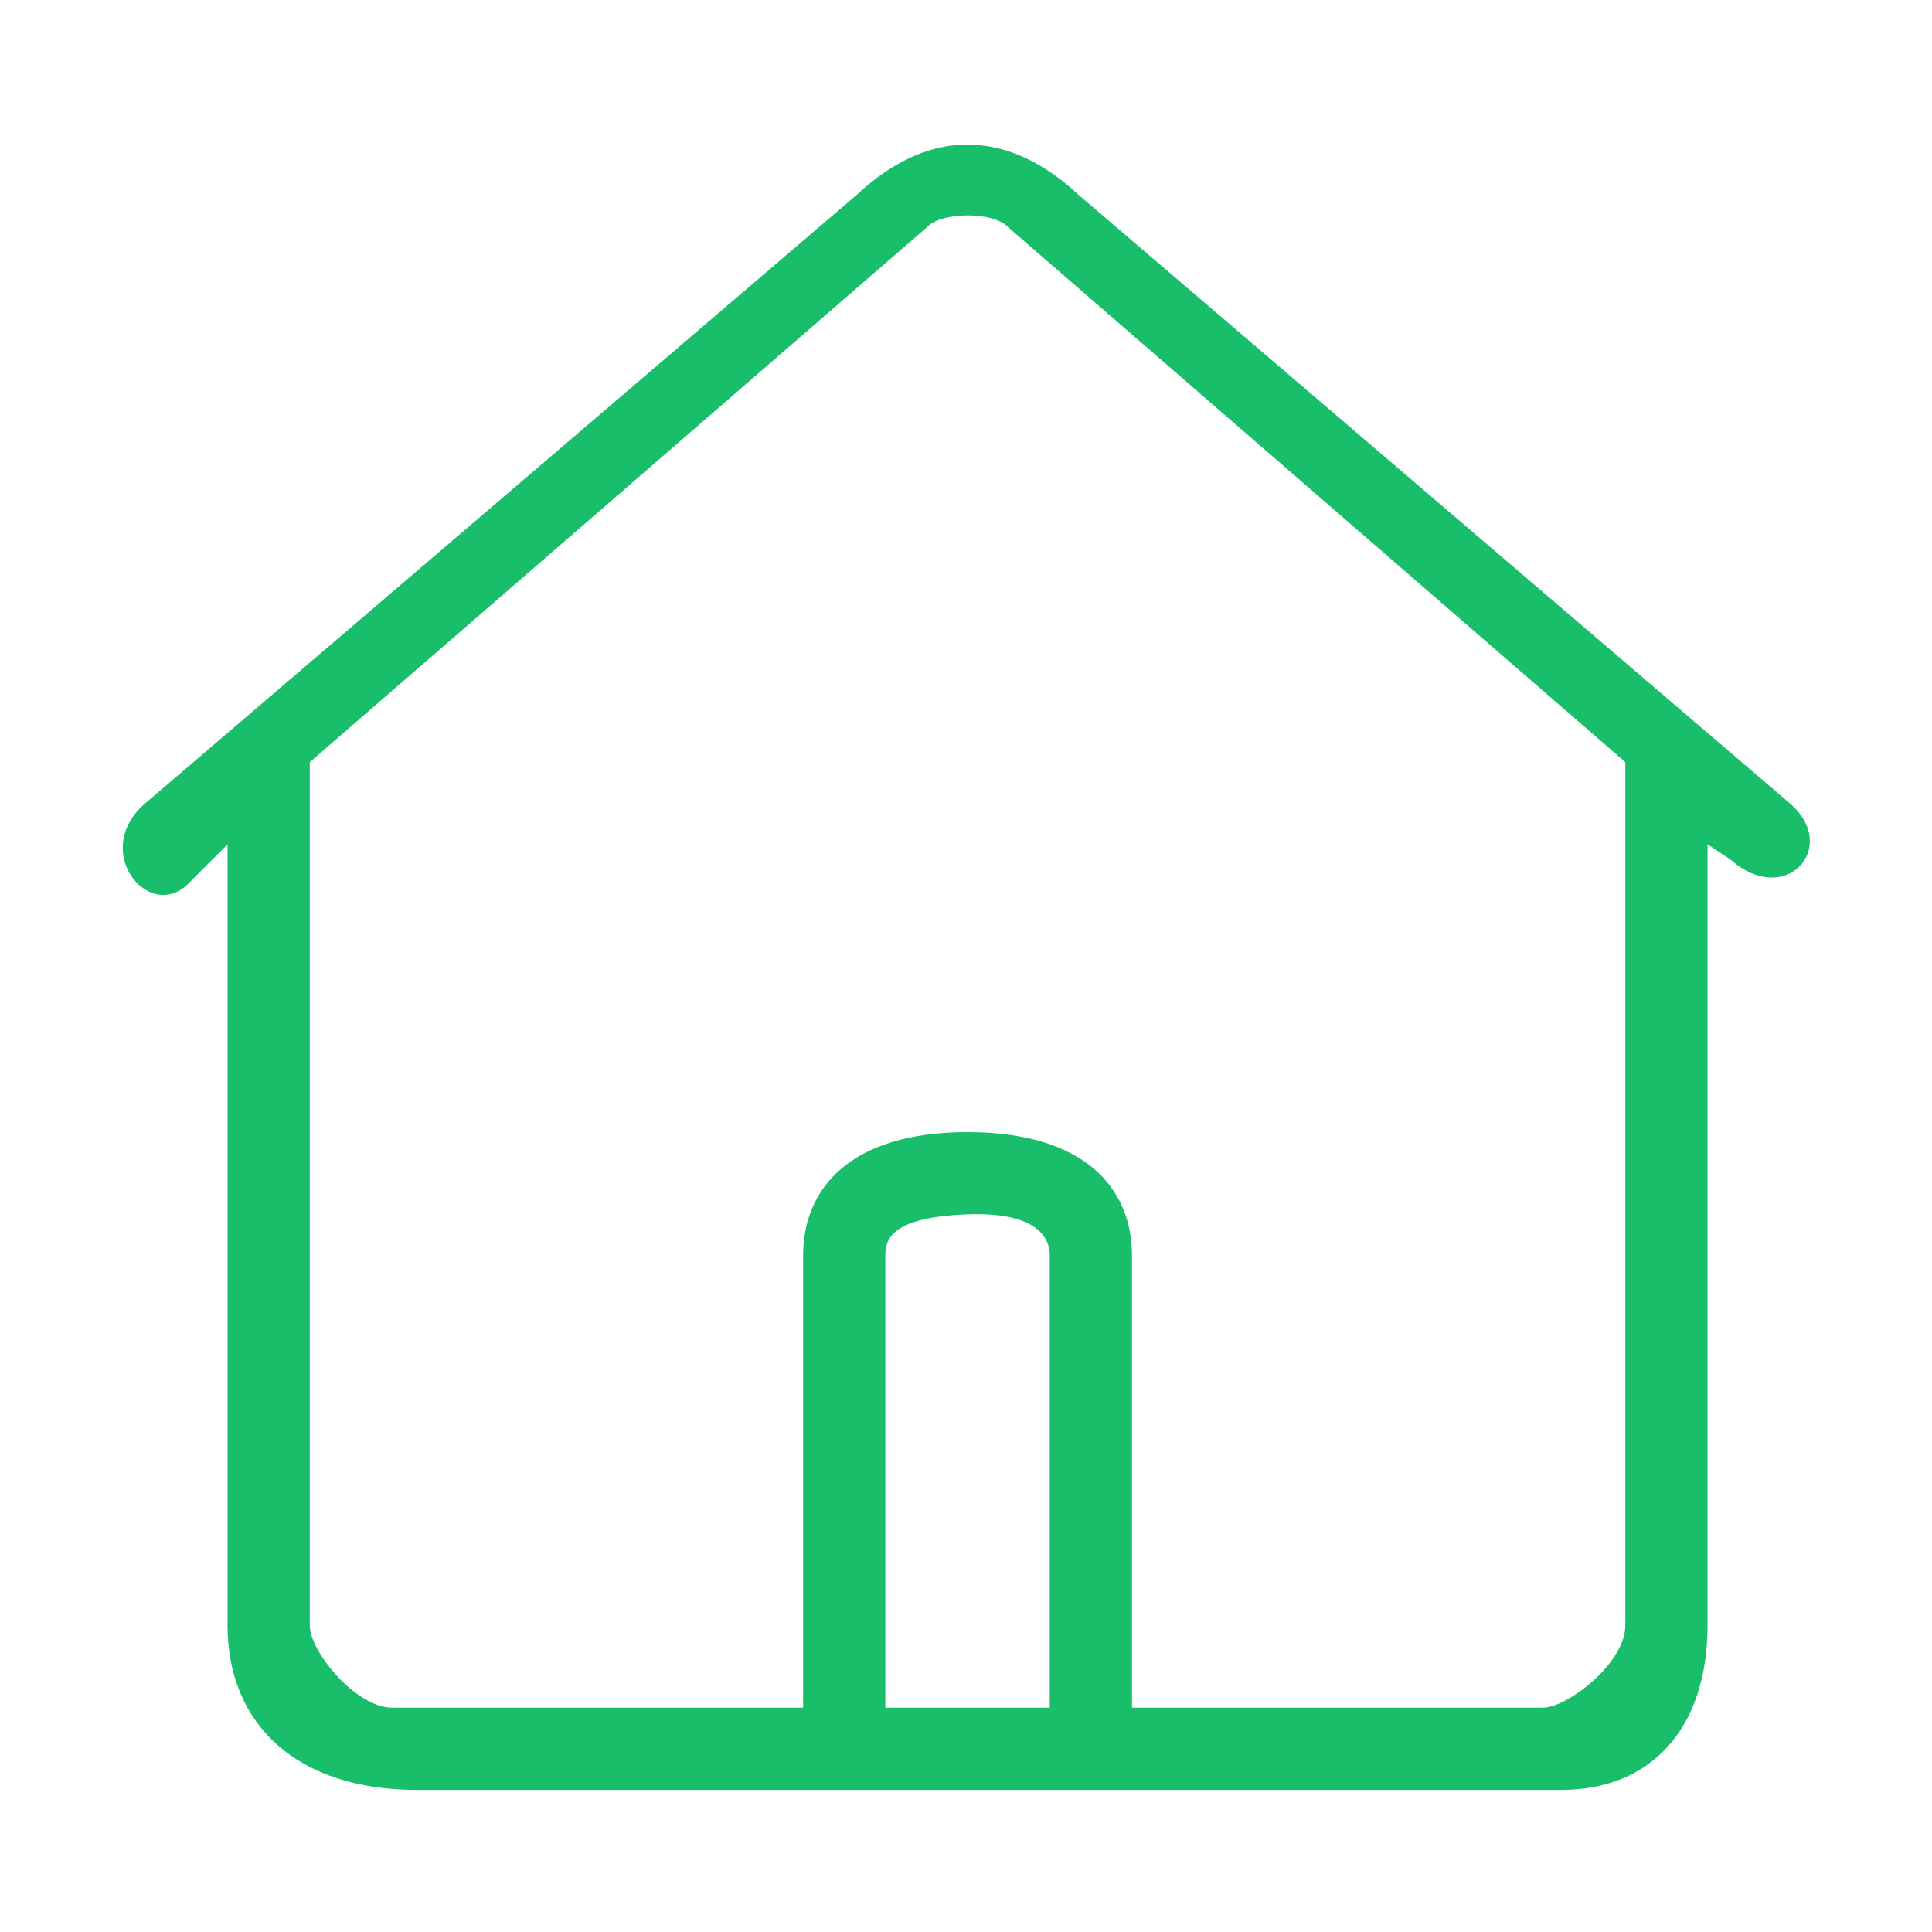 <?xml version="1.0" standalone="no"?><!DOCTYPE svg PUBLIC "-//W3C//DTD SVG 1.1//EN" "http://www.w3.org/Graphics/SVG/1.1/DTD/svg11.dtd"><svg class="icon" width="200px" height="200.00px" viewBox="0 0 1024 1024" version="1.1" xmlns="http://www.w3.org/2000/svg"><path fill="#19be6b" d="M948.61 425.74 571.751 103.364c-34.17-32.011-76.017-39.097-117.775 0L77.026 425.74c-28.832 24.65 0.852 62.268 21.789 43.577l21.789-21.789 0 414c0 52.193 36.545 87.664 101.84 87.163l605.067 0c47.558 0 77.519-32.628 77.519-87.163L905.03 447.529l12.182 8.058C946.355 481.481 975.502 448.957 948.61 425.74zM556.397 905.107l-87.158 0L469.239 665.424c0-8.387 2.826-20.284 43.58-21.789 38.104-1.405 43.58 13.403 43.58 21.789L556.398 905.107zM861.452 861.529c0 20.155-30.961 43.58-43.58 43.58L599.977 905.108c0-0.113 0-0.14 0-0.126L599.977 665.424c0-35.353-24.77-65.369-87.158-65.369-62.377 0-87.158 30.016-87.158 65.369L425.661 905.107 207.764 905.107c-18.968 0-43.58-29.655-43.58-43.58L164.184 403.951l326.844-283.27c7.095-8.372 35.586-9.026 43.58 0l326.844 283.27L861.452 861.529z" /></svg>